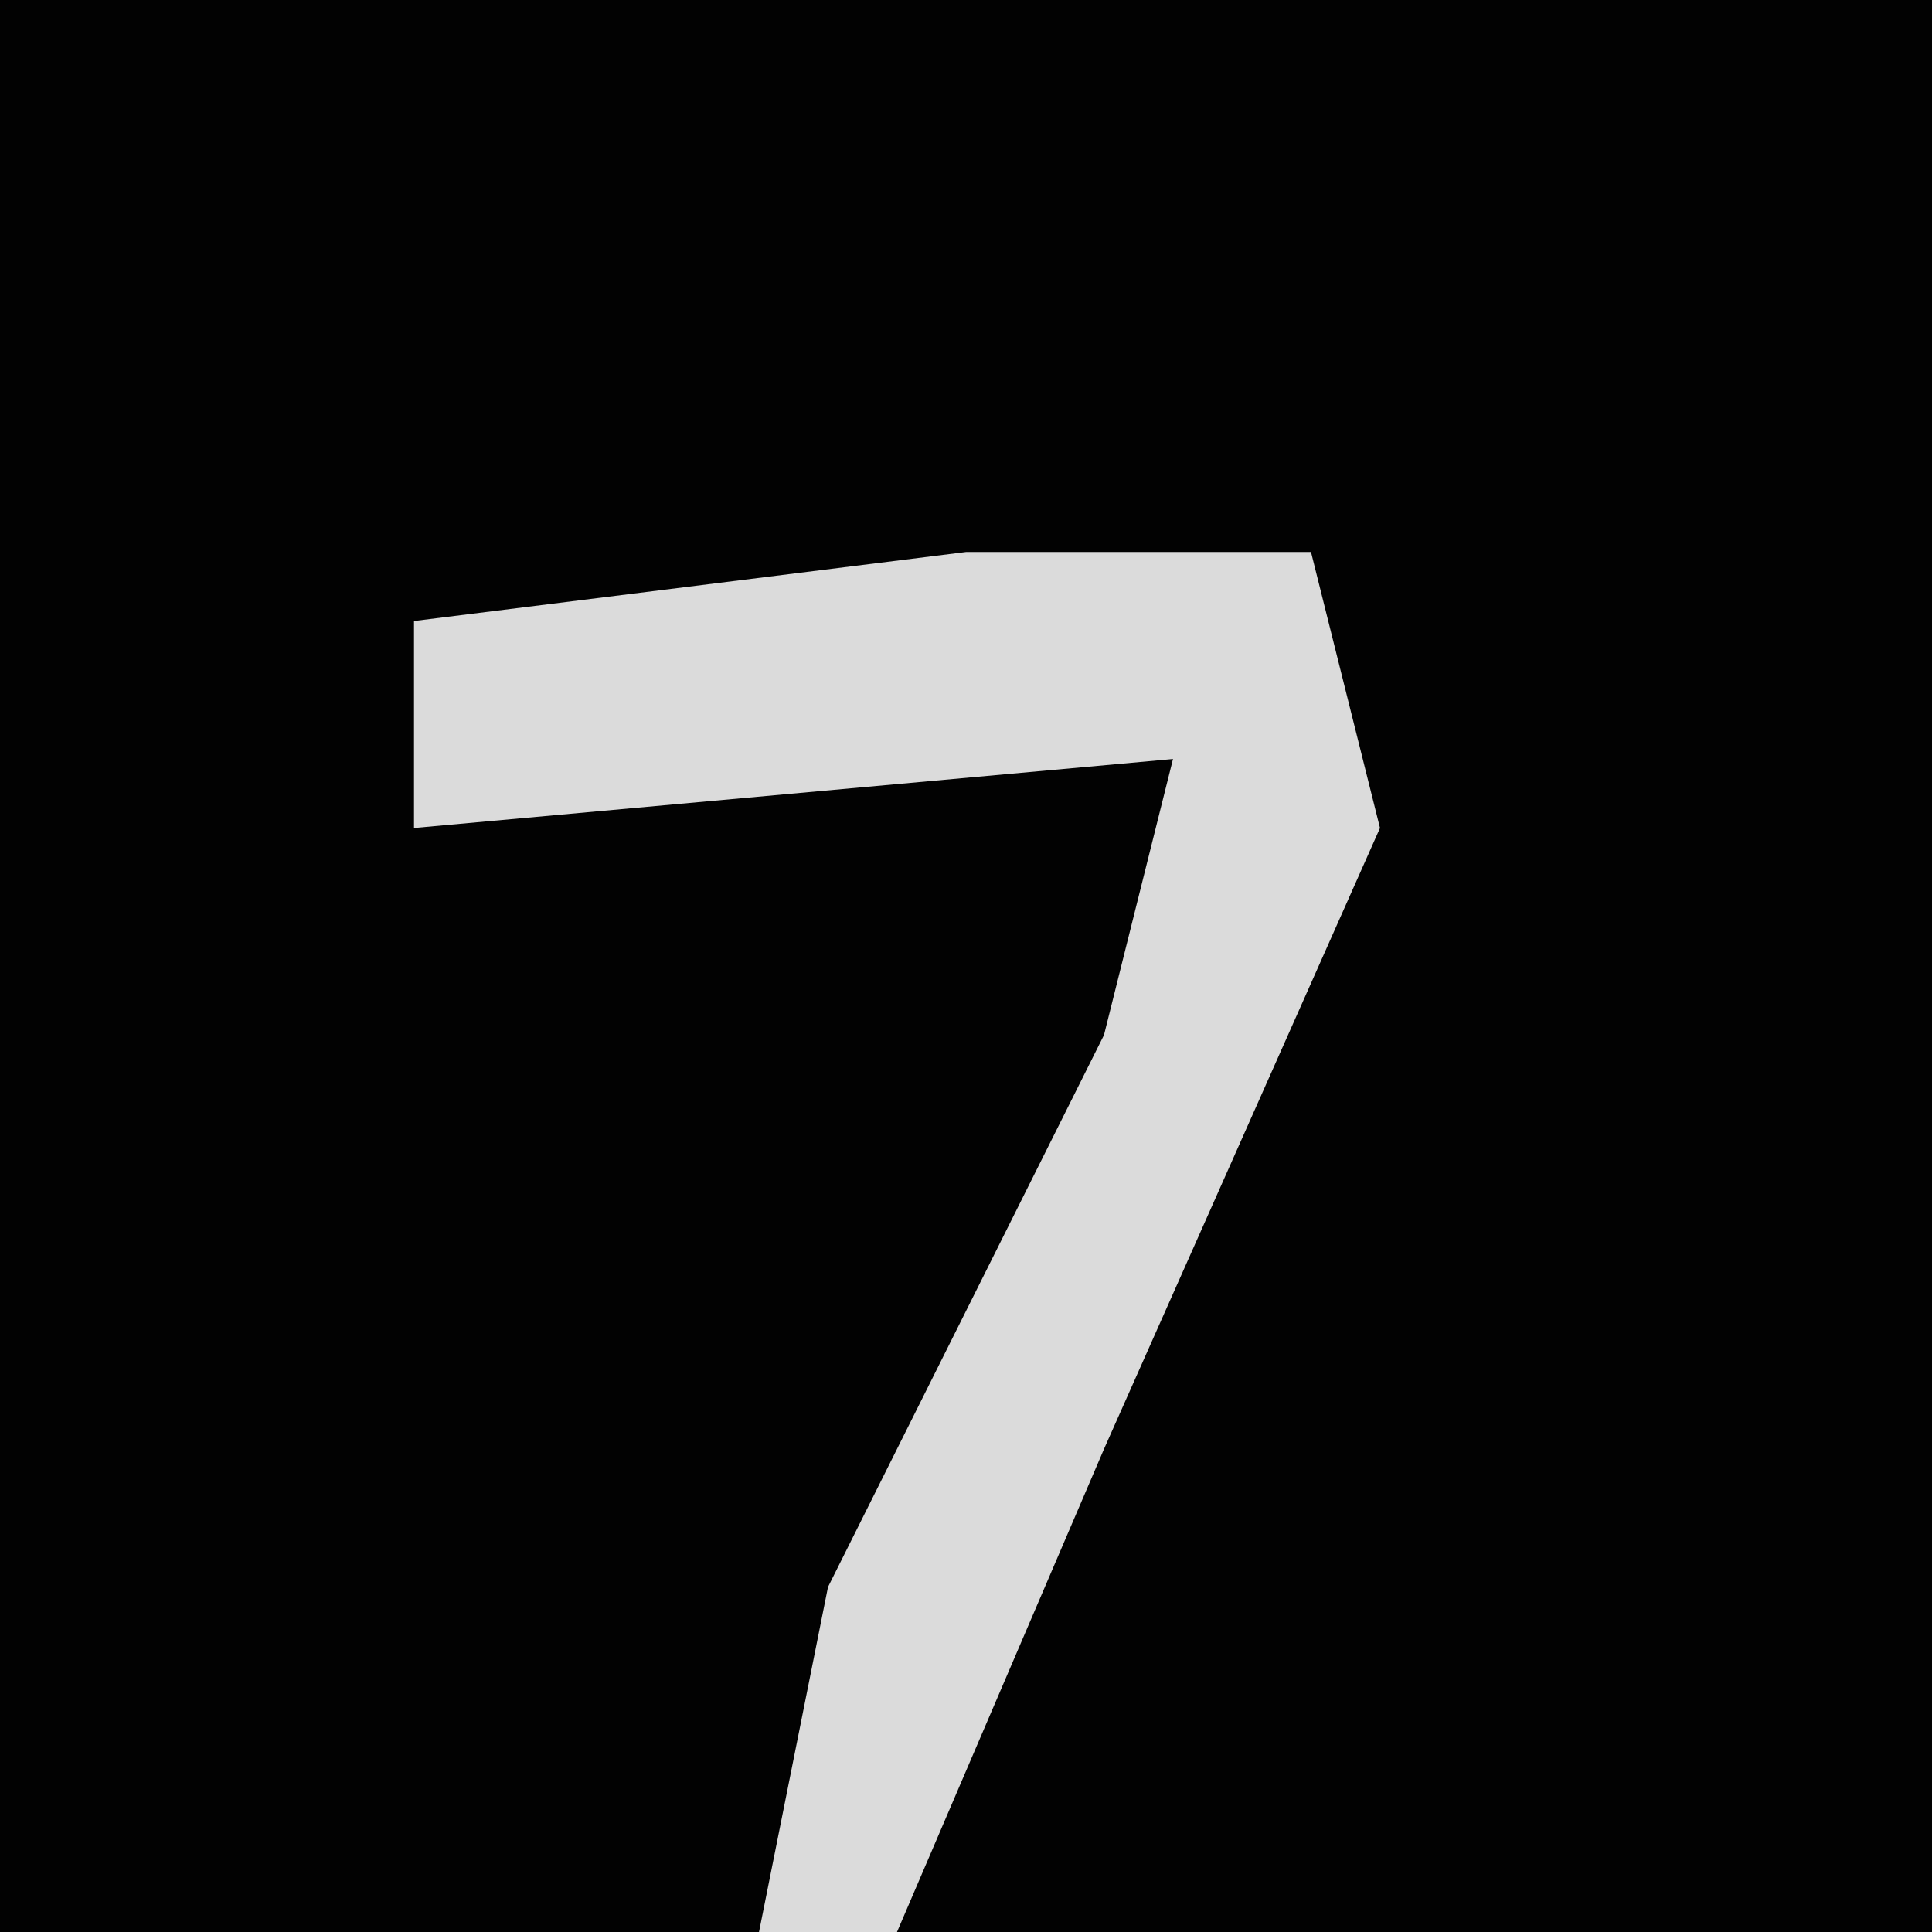 <?xml version="1.0" encoding="UTF-8"?>
<svg version="1.1" xmlns="http://www.w3.org/2000/svg" width="28" height="28">
<path d="M0,0 L28,0 L28,28 L0,28 Z " fill="#020202" transform="translate(0,0)"/>
<path d="M0,0 L5,0 L6,4 L2,13 L-1,20 L-3,20 L-2,15 L2,7 L3,3 L-8,4 L-8,1 Z " fill="#DBDBDB" transform="translate(14,8)"/>
</svg>
